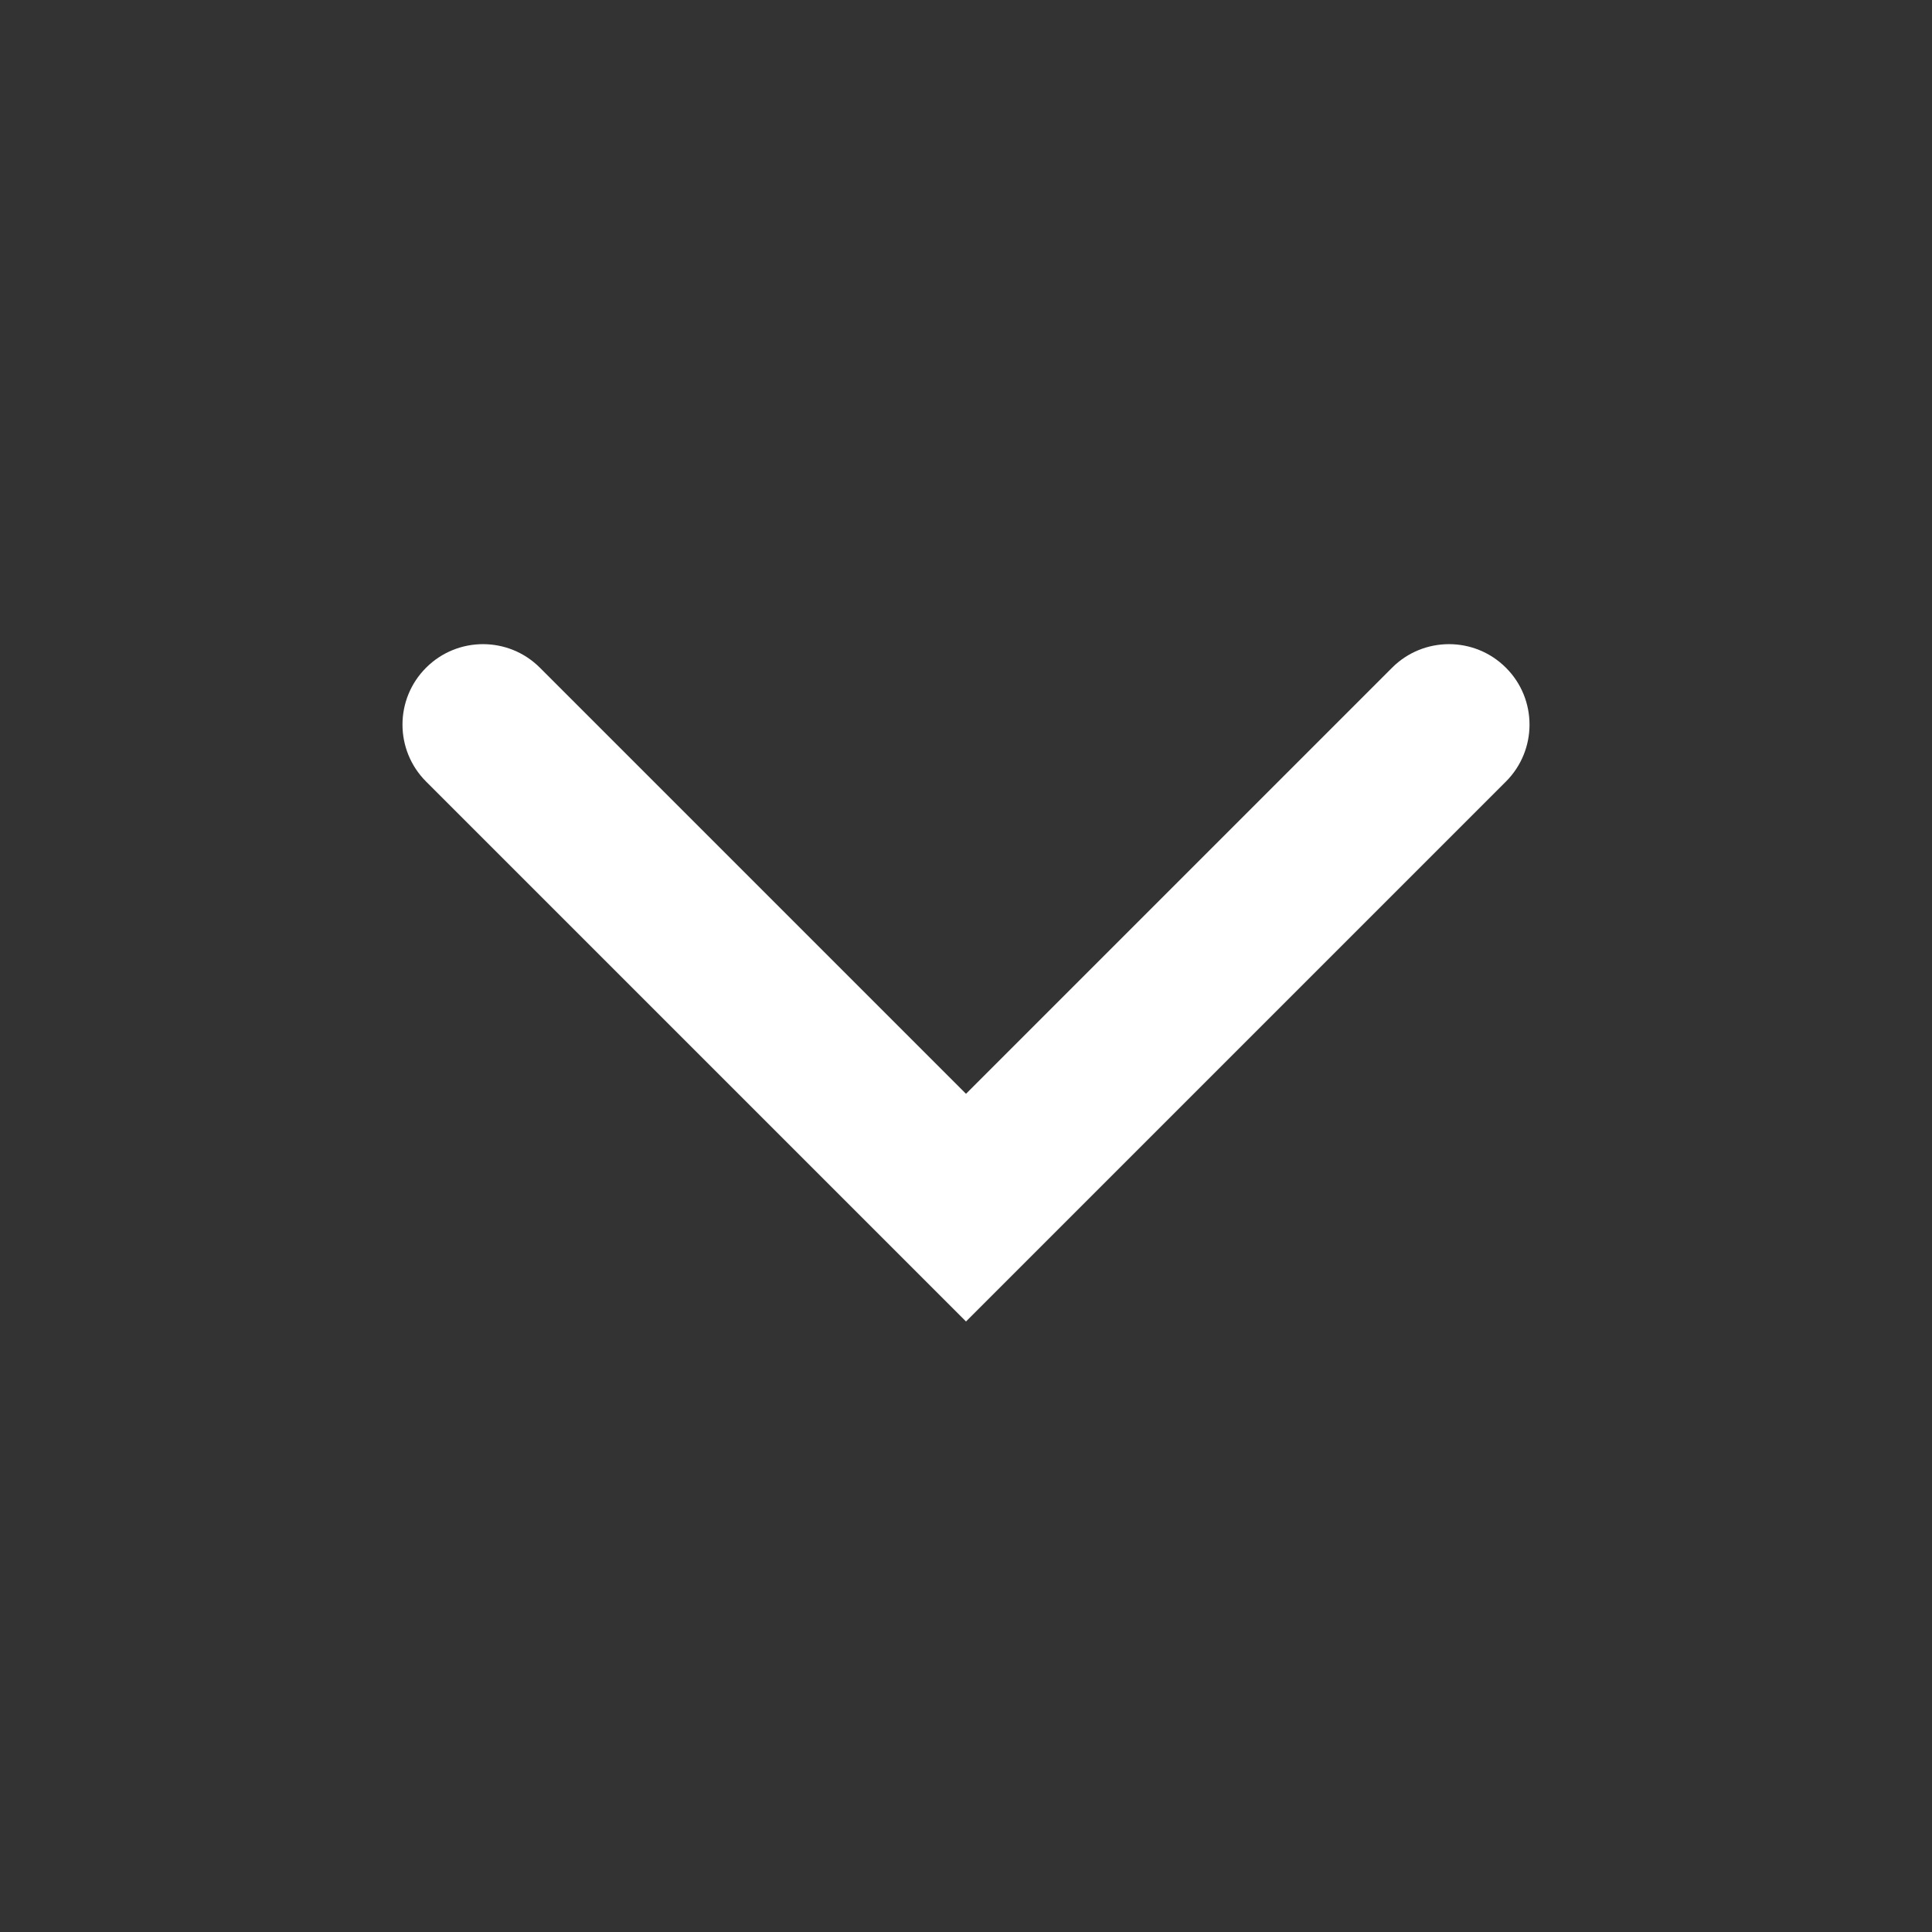 <svg width="20" height="20" viewBox="0 0 20 20" fill="none" xmlns="http://www.w3.org/2000/svg">
<rect x="0" y="0" width="20" height="20" fill="#333333" stroke="none"/>
<path fill-rule="evenodd" clip-rule="evenodd" d="M4.411 6.912C4.085 7.237 4.085 7.765 4.411 8.091L10 13.68L15.589 8.091C15.915 7.765 15.915 7.237 15.589 6.912C15.264 6.587 14.736 6.587 14.411 6.912L10 11.323L5.589 6.912C5.264 6.587 4.736 6.587 4.411 6.912Z" fill="white"/>
</svg>
